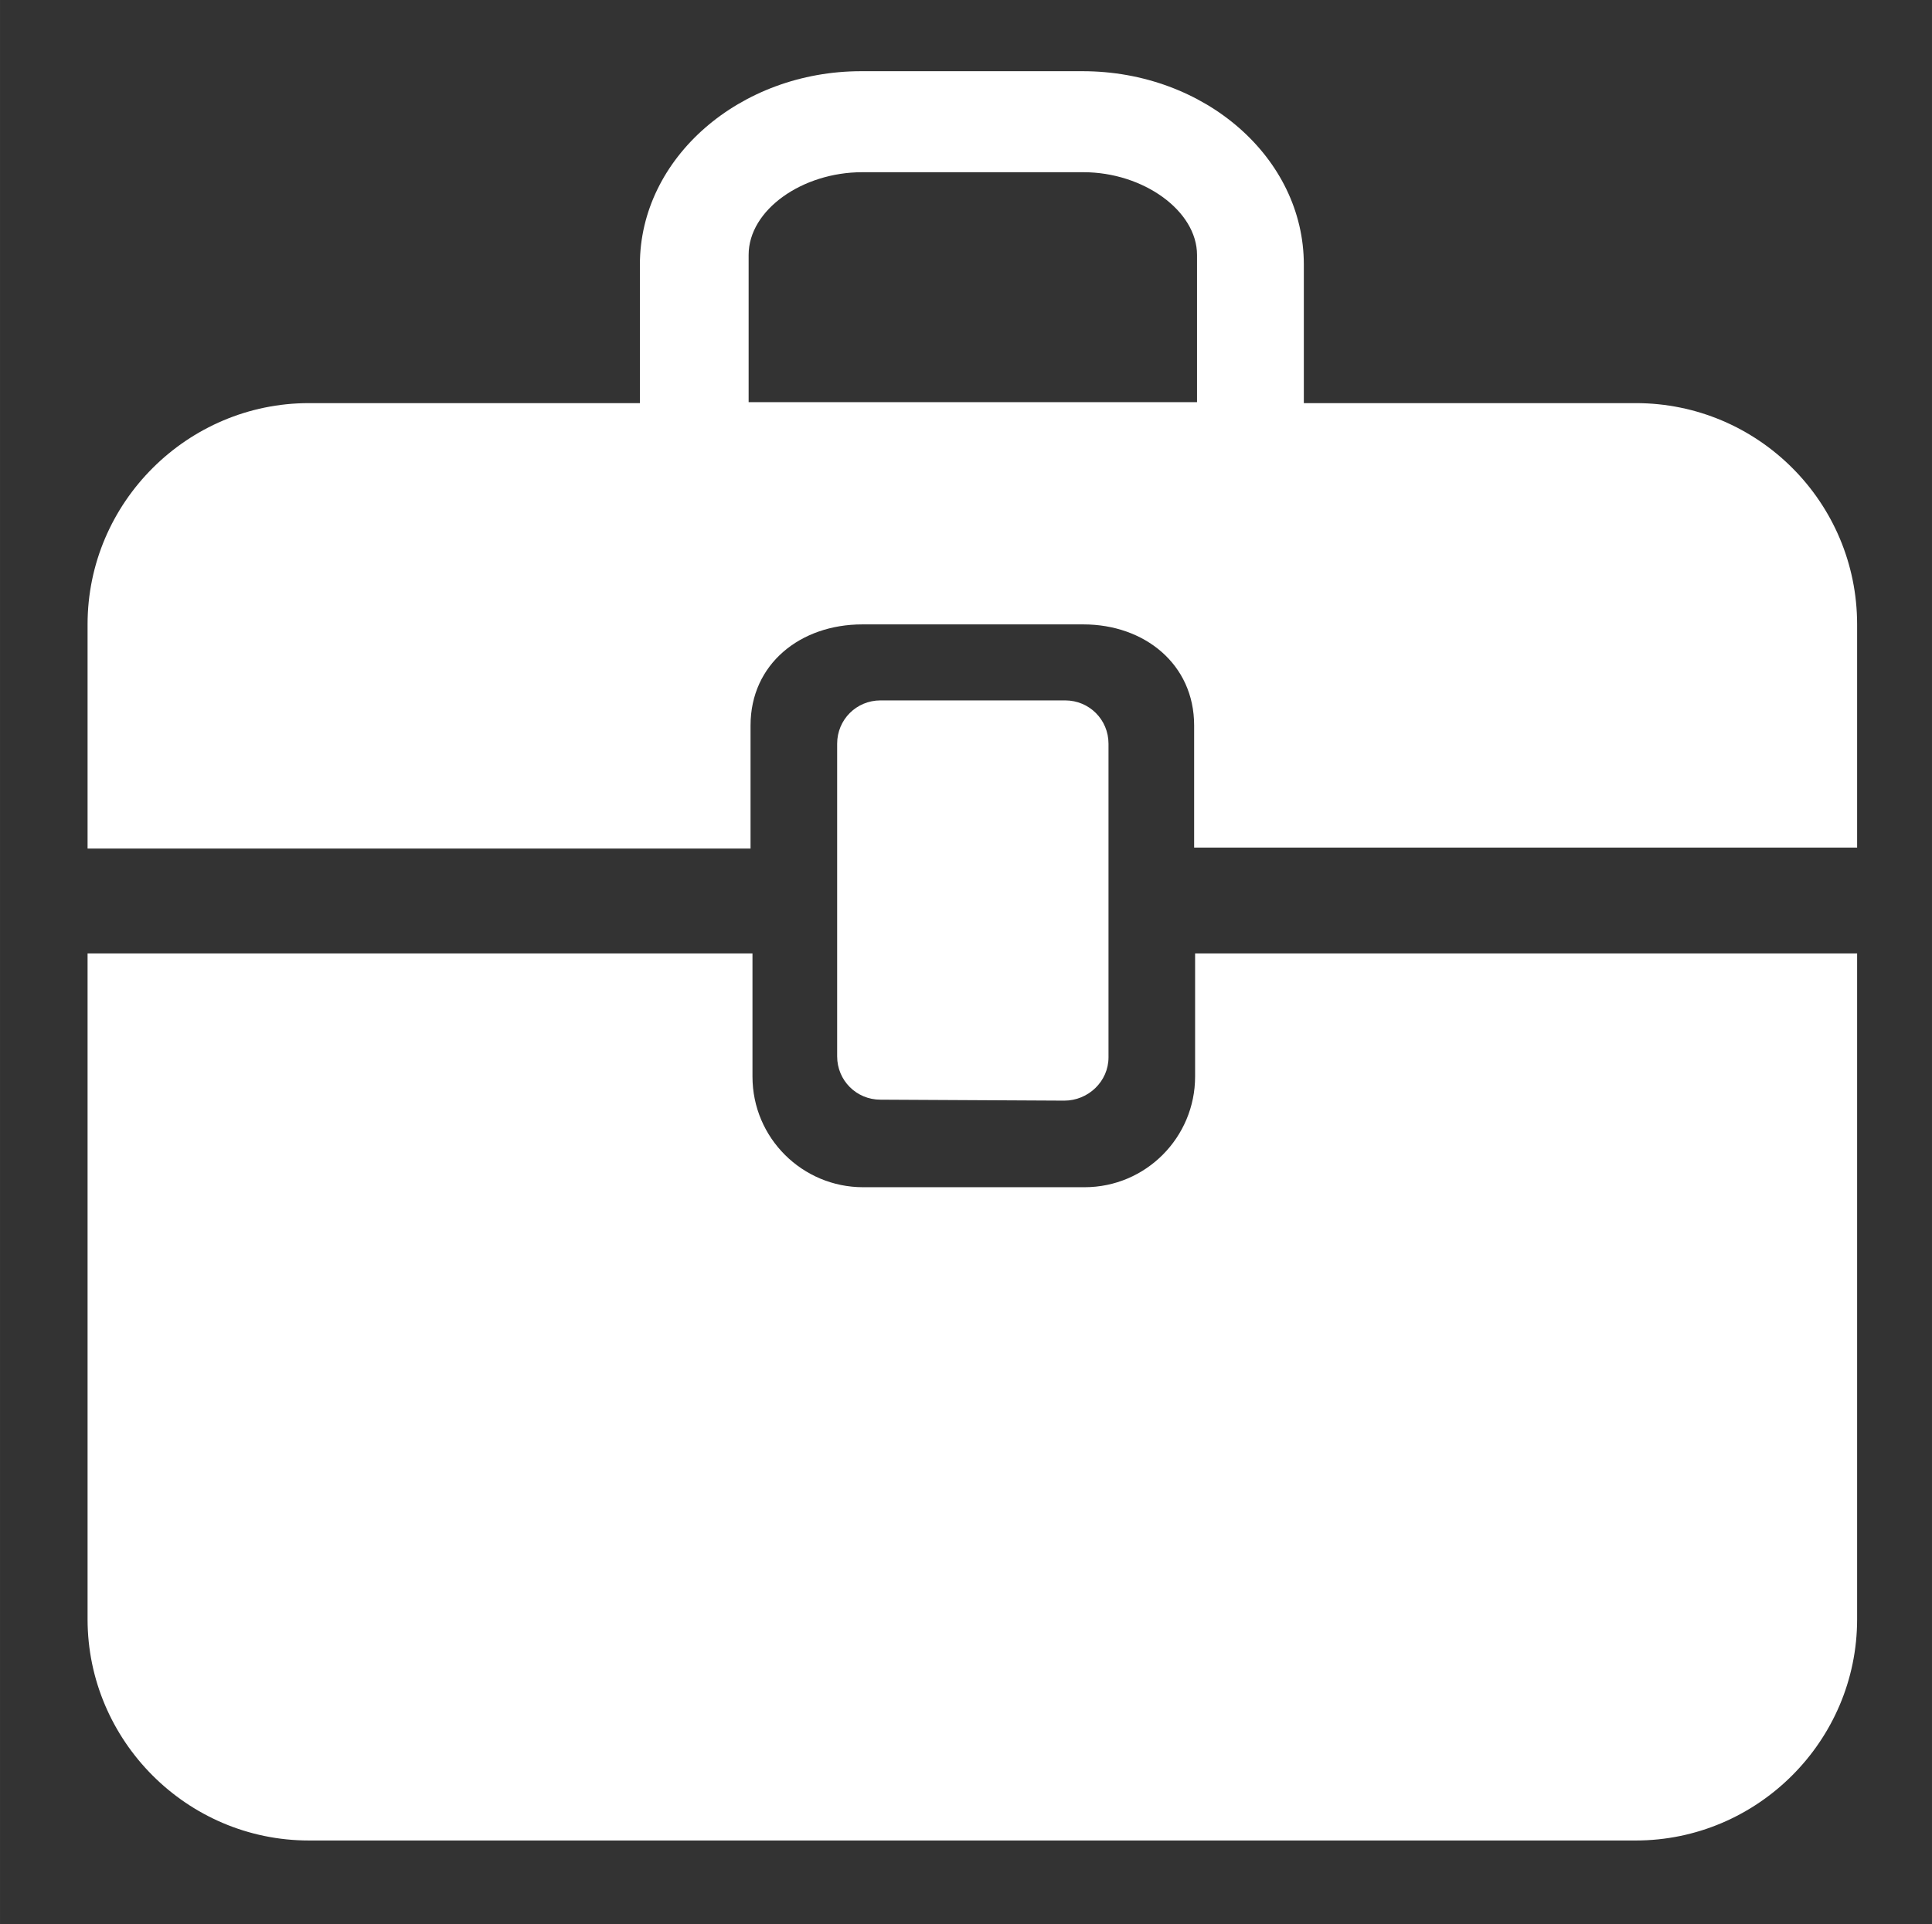 <?xml version="1.0" standalone="no"?><!DOCTYPE svg PUBLIC "-//W3C//DTD SVG 1.1//EN" "http://www.w3.org/Graphics/SVG/1.1/DTD/svg11.dtd"><svg class="icon" width="200px" height="199.22px" viewBox="0 0 1028 1024" version="1.1" xmlns="http://www.w3.org/2000/svg"><rect x="0" y="0" width="1028" height="1024" fill="#333333" stroke="none"/><path d="M399.36 386.048c0-32.768 26.624-53.76 59.392-53.76h117.76c32.256 0 58.88 20.992 58.88 53.76v65.024H988.16V332.288c0-65.024-52.736-117.76-117.76-117.76H693.76V140.8c0-56.832-52.736-102.912-117.76-102.912H458.24c-64.512 0-117.76 46.08-117.76 102.912v73.728H164.352c-64.512 0-117.76 52.736-117.76 117.76v119.296H399.36v-65.536z m-1.024-250.368c0-24.064 28.672-44.032 60.416-44.032h117.76c31.744 0 60.416 20.48 60.416 44.032v78.336H398.336V135.68z" fill="#ffffff" /><path d="M468.48 372.736c-12.8 0-23.04 10.24-23.04 23.04v166.4c0 12.8 10.24 23.04 23.04 23.04l97.792 0.512c12.8 0 23.552-10.24 23.552-23.04V395.776c0-12.8-10.24-23.04-23.04-23.04H468.48z" fill="#ffffff" /><path d="M635.904 507.392v65.536c0 32.256-26.112 58.88-58.88 58.88h-117.76c-32.256 0-58.88-26.112-58.88-58.88v-65.536H46.592v354.304c0 64.512 52.736 117.76 117.76 117.76H870.4c64.512 0 117.76-52.736 117.76-117.76V507.392H635.904z" fill="#ffffff" /></svg>